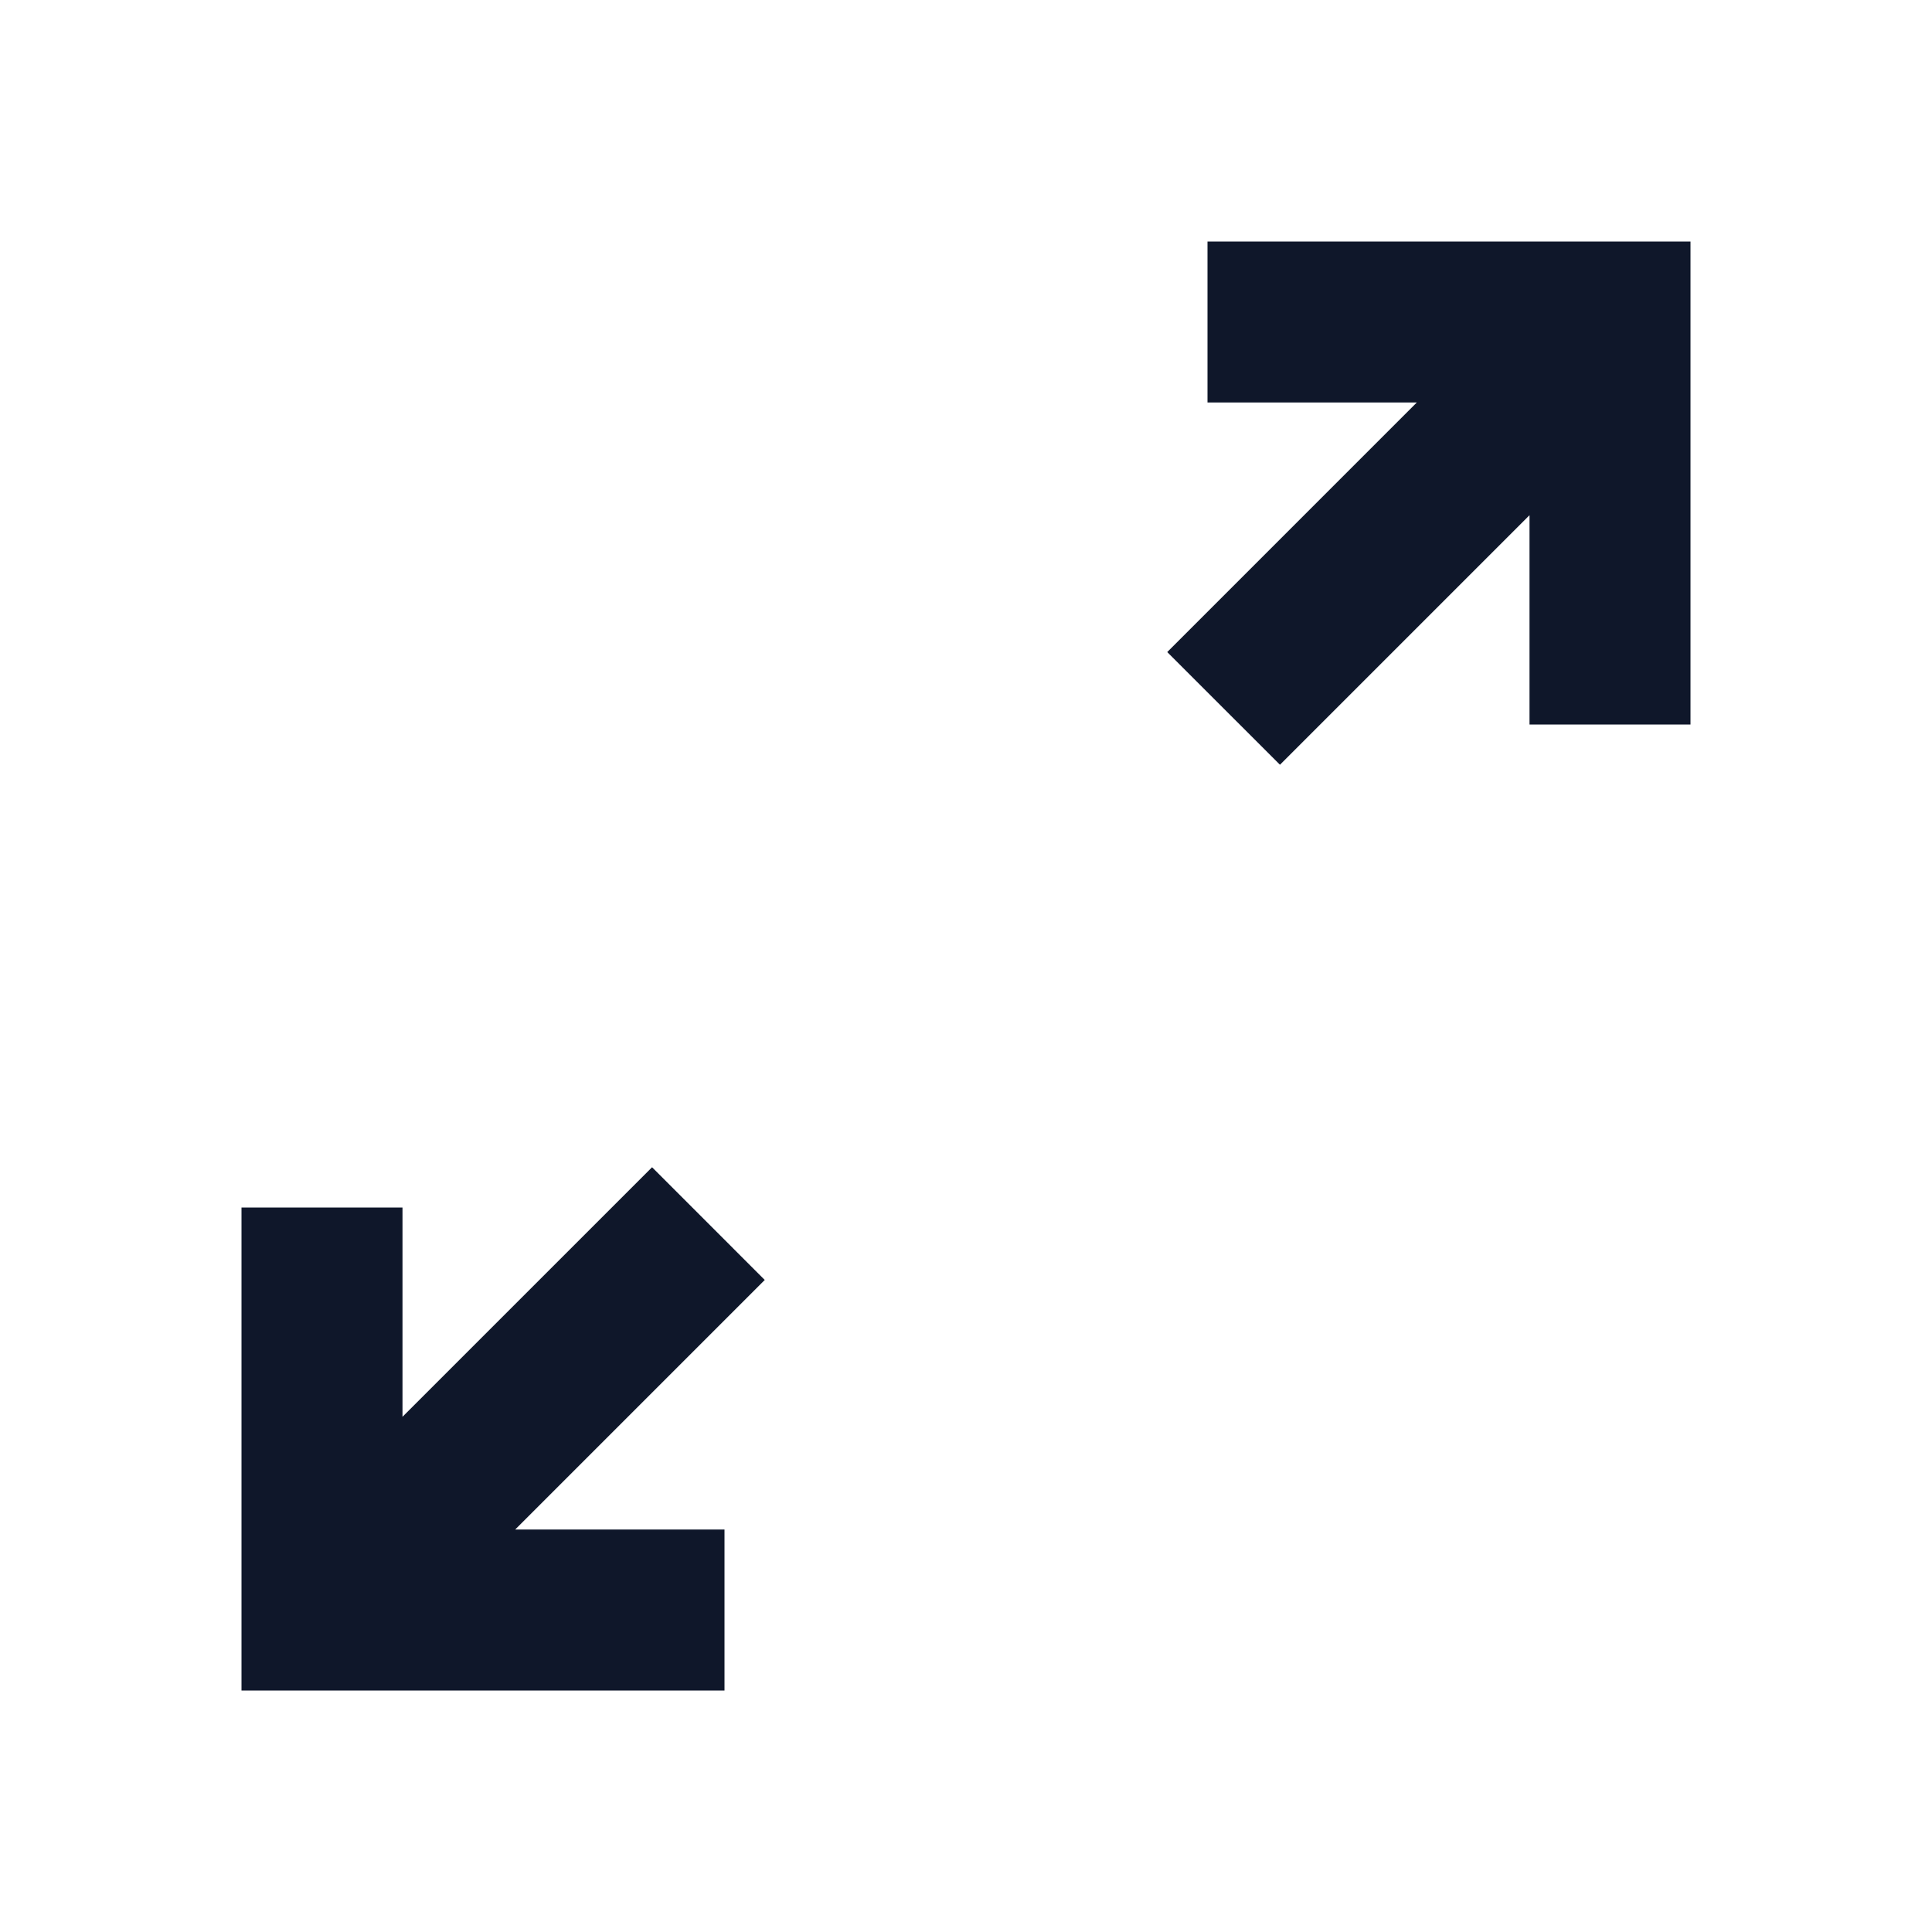 <svg width="67" height="67" viewBox="0 0 67 67" fill="none" xmlns="http://www.w3.org/2000/svg">
<mask id="mask0_222_601" style="mask-type:alpha" maskUnits="userSpaceOnUse" x="0" y="0" width="67" height="67">
<rect width="67" height="67" fill="#D9D9D9"/>
</mask>
<g mask="url(#mask0_222_601)">
<path d="M8.375 58.625V41.875H13.958V49.133L22.613 40.479L26.521 44.388L17.867 53.042H25.125V58.625H8.375ZM44.388 26.521L40.479 22.613L49.133 13.958H41.875V8.375H58.625V25.125H53.042V17.867L44.388 26.521Z" fill="#0F172A"/>
</g>
</svg>
